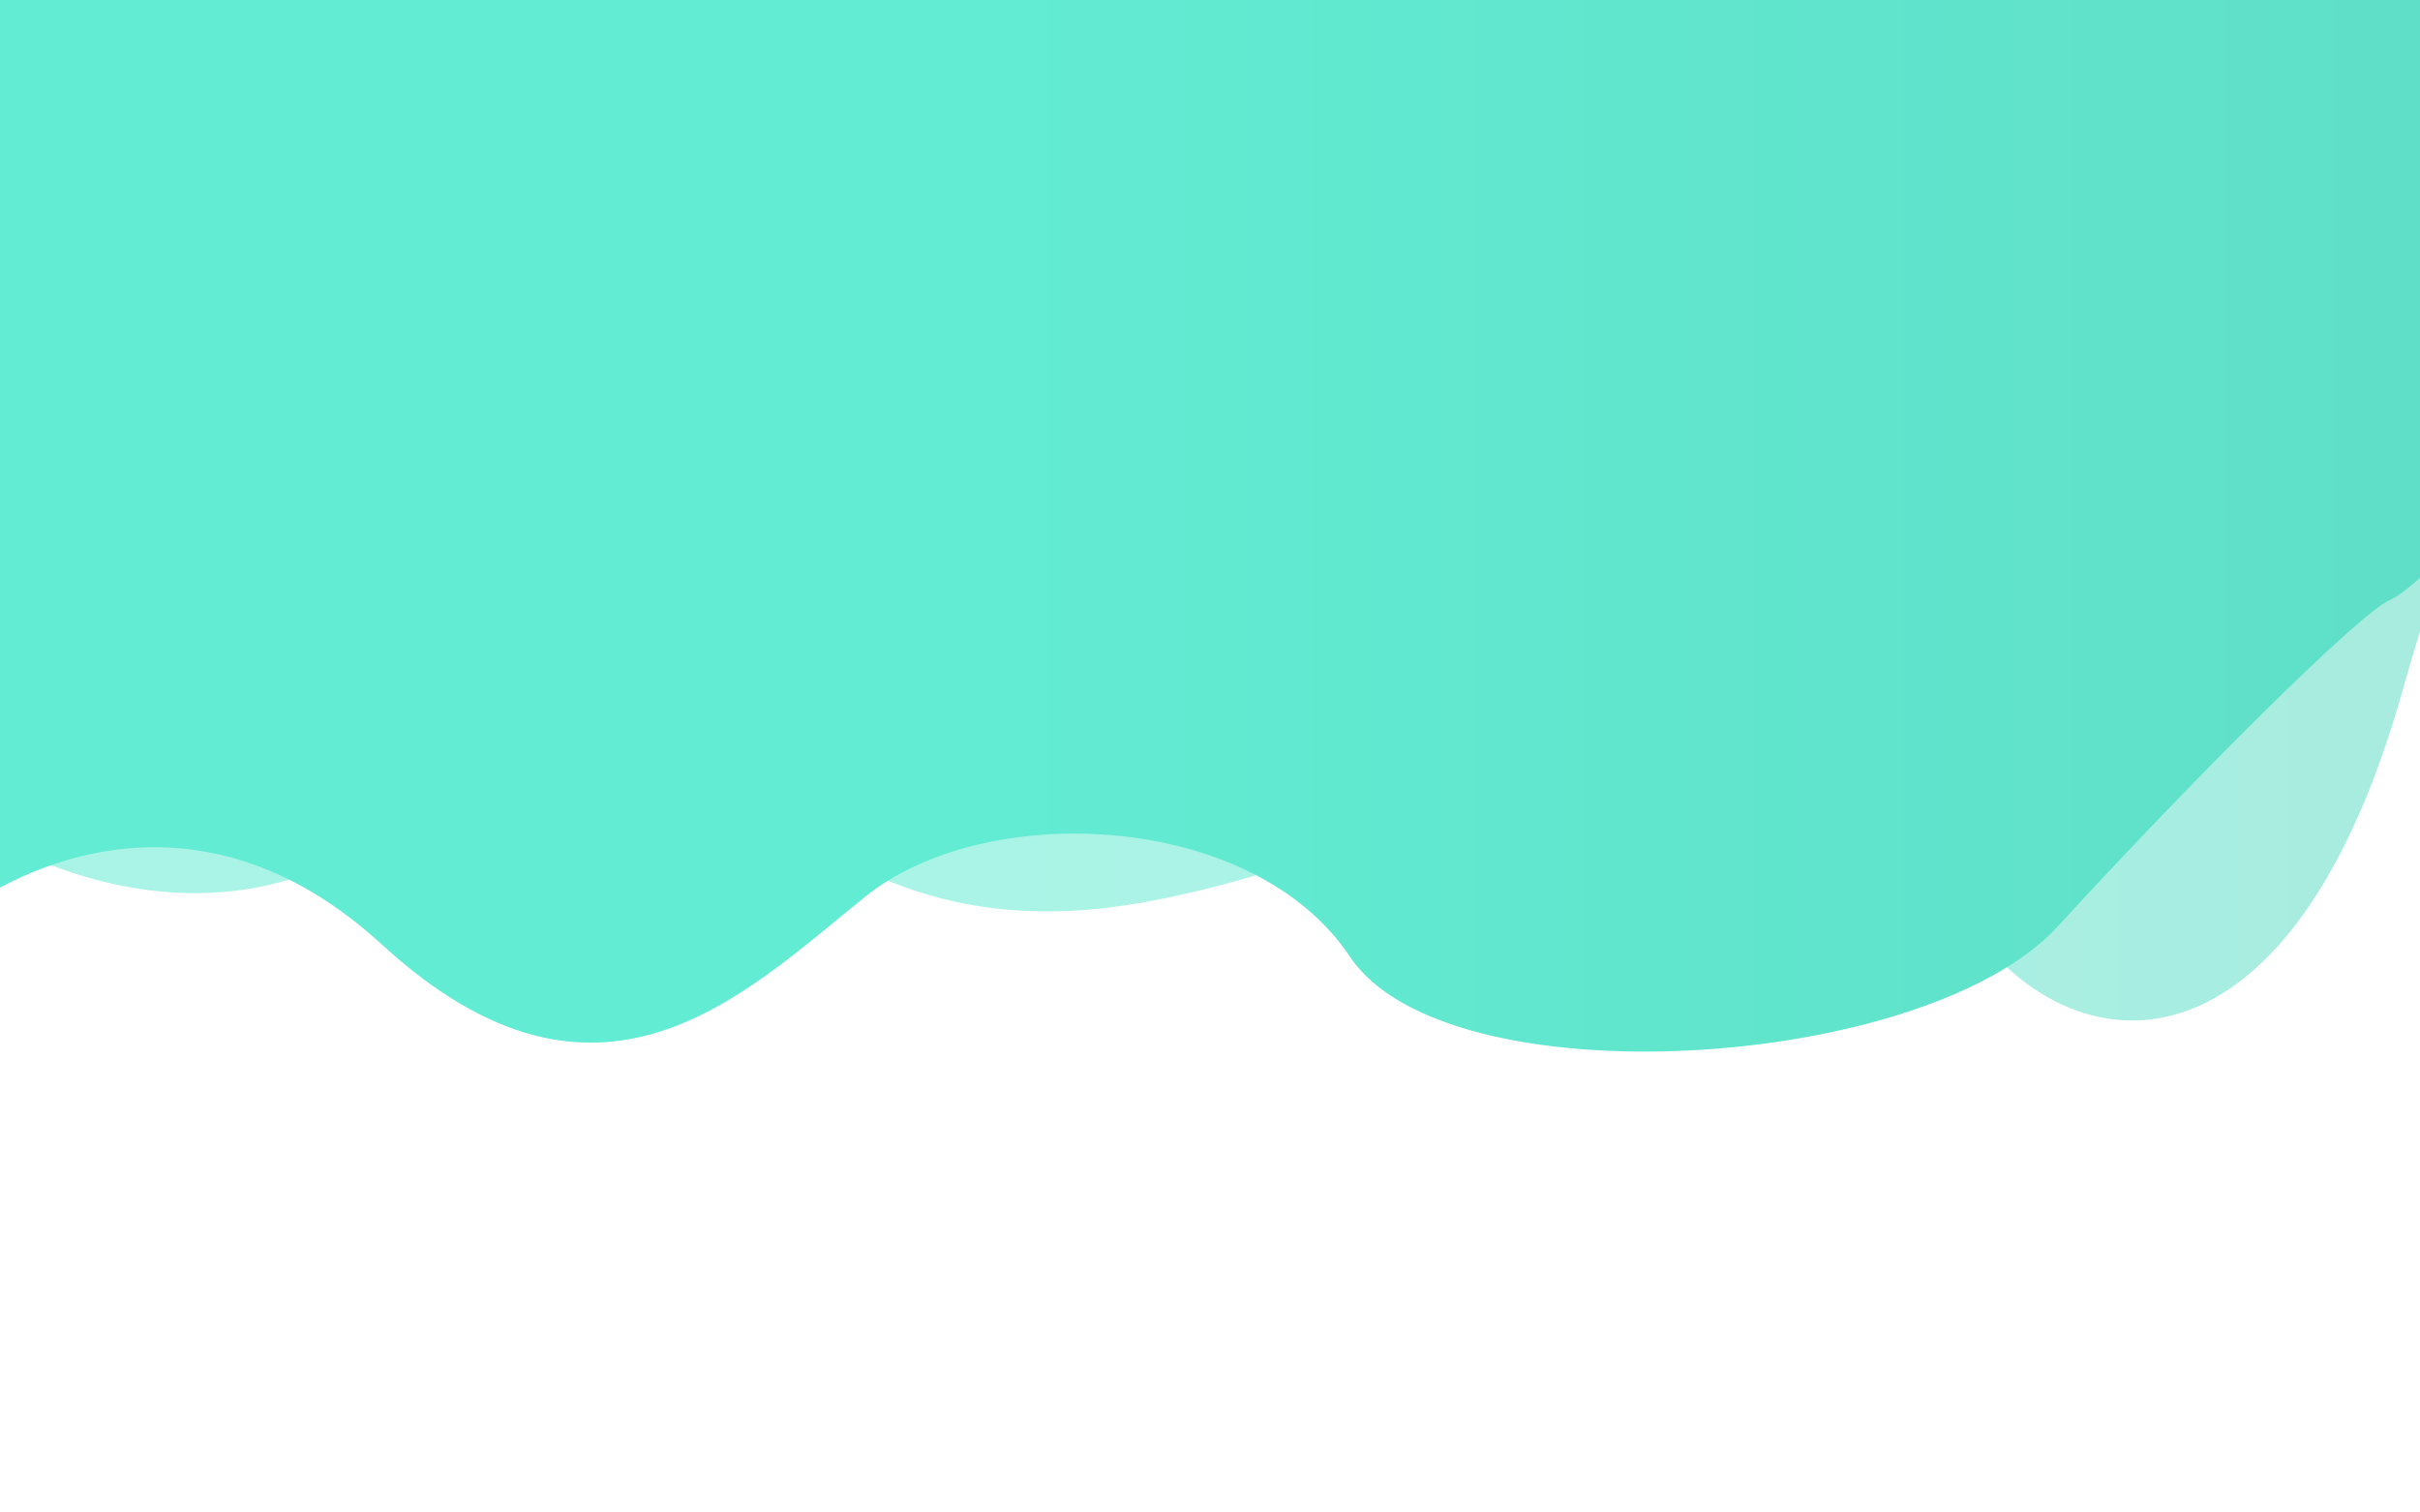 <?xml version="1.0" encoding="utf-8"?>
<!-- Generator: Adobe Illustrator 13.0.0, SVG Export Plug-In . SVG Version: 6.00 Build 14948)  -->
<!DOCTYPE svg PUBLIC "-//W3C//DTD SVG 1.1//EN" "http://www.w3.org/Graphics/SVG/1.1/DTD/svg11.dtd">
<svg version="1.1" xmlns="http://www.w3.org/2000/svg" xmlns:xlink="http://www.w3.org/1999/xlink" x="0px" y="0px" width="1600px"
	 height="1000px" viewBox="0 0 1600 1000" enable-background="new 0 0 1600 1000" xml:space="preserve">
<g id="Layer_1">
	<linearGradient id="SVGID_1_" gradientUnits="userSpaceOnUse" x1="-3060.93" y1="-524.475" x2="-1101.581" y2="-524.475">
		<stop  offset="0" style="stop-color:#ED6A5A"/>
		<stop  offset="1" style="stop-color:#BF433A"/>
	</linearGradient>
	<path fill="url(#SVGID_1_)" stroke="#005F0B" d="M-2898.76-186.654c0,0,207.021,258.025,495.049-9.001s402.041,3,456.046,57.006
		s306.03,234.024,528.053-105.01s204.021-72.007,252.025-66.007s66.006-126.013,66.006-126.013l-30.003-468.047
		c0,0-297.028-81.008-378.037-90.009s-711.071-18.002-792.08-9.001s-552.055,48.005-597.06,54.006s-111.012,24.002-123.013,39.004
		s-36.004,219.022-39.004,249.025s39.004,408.04,45.005,423.042S-2898.76-186.654-2898.76-186.654z"/>
	<linearGradient id="SVGID_2_" gradientUnits="userSpaceOnUse" x1="-59.98" y1="209.313" x2="1768.5" y2="209.313">
		<stop  offset="0.379" style="stop-color:#62ECD3"/>
		<stop  offset="1" style="stop-color:#5ED9C3"/>
	</linearGradient>
	<path opacity="0.54" fill="url(#SVGID_2_)" d="M-39.5,532.5c0,0,148,116,292,20s188-64,244-24s128,92,260,68s228-84,252-92
		s220-32,280,84s220,152,300-132s180-348,180-348s-16-164-16-180s-456-100-532-108s-348-84-456-76s-416,32-524,72s-280,152-296,160
		S-39.5,532.5-39.5,532.5z"/>
</g>
<g id="Layer_2">
	<linearGradient id="SVGID_3_" gradientUnits="userSpaceOnUse" x1="-39.5" y1="620.5" x2="-39.5" y2="620.5">
		<stop  offset="0.379" style="stop-color:#62ECD3"/>
		<stop  offset="1" style="stop-color:#5ED9C3"/>
	</linearGradient>
	<path fill="url(#SVGID_3_)" d="M-39.5,620.5"/>
	<linearGradient id="SVGID_4_" gradientUnits="userSpaceOnUse" x1="-163.821" y1="159.888" x2="2001.885" y2="159.888">
		<stop  offset="0.379" style="stop-color:#62ECD3"/>
		<stop  offset="1" style="stop-color:#5ED9C3"/>
	</linearGradient>
	<path fill="url(#SVGID_4_)" d="M-27.5,604.5c0,0,136-112,280,20s240,32,320-32s256-56,320,40s380,76,468-20s200-208,220-216
		s108-104,108-104l268-116c0,0,64-304,40-324s-332-76-344-80s-1172-148-1192-148s-448,80-460,88s-156,264-164,328
		S-27.5,604.5-27.5,604.5z"/>
</g>
</svg>
